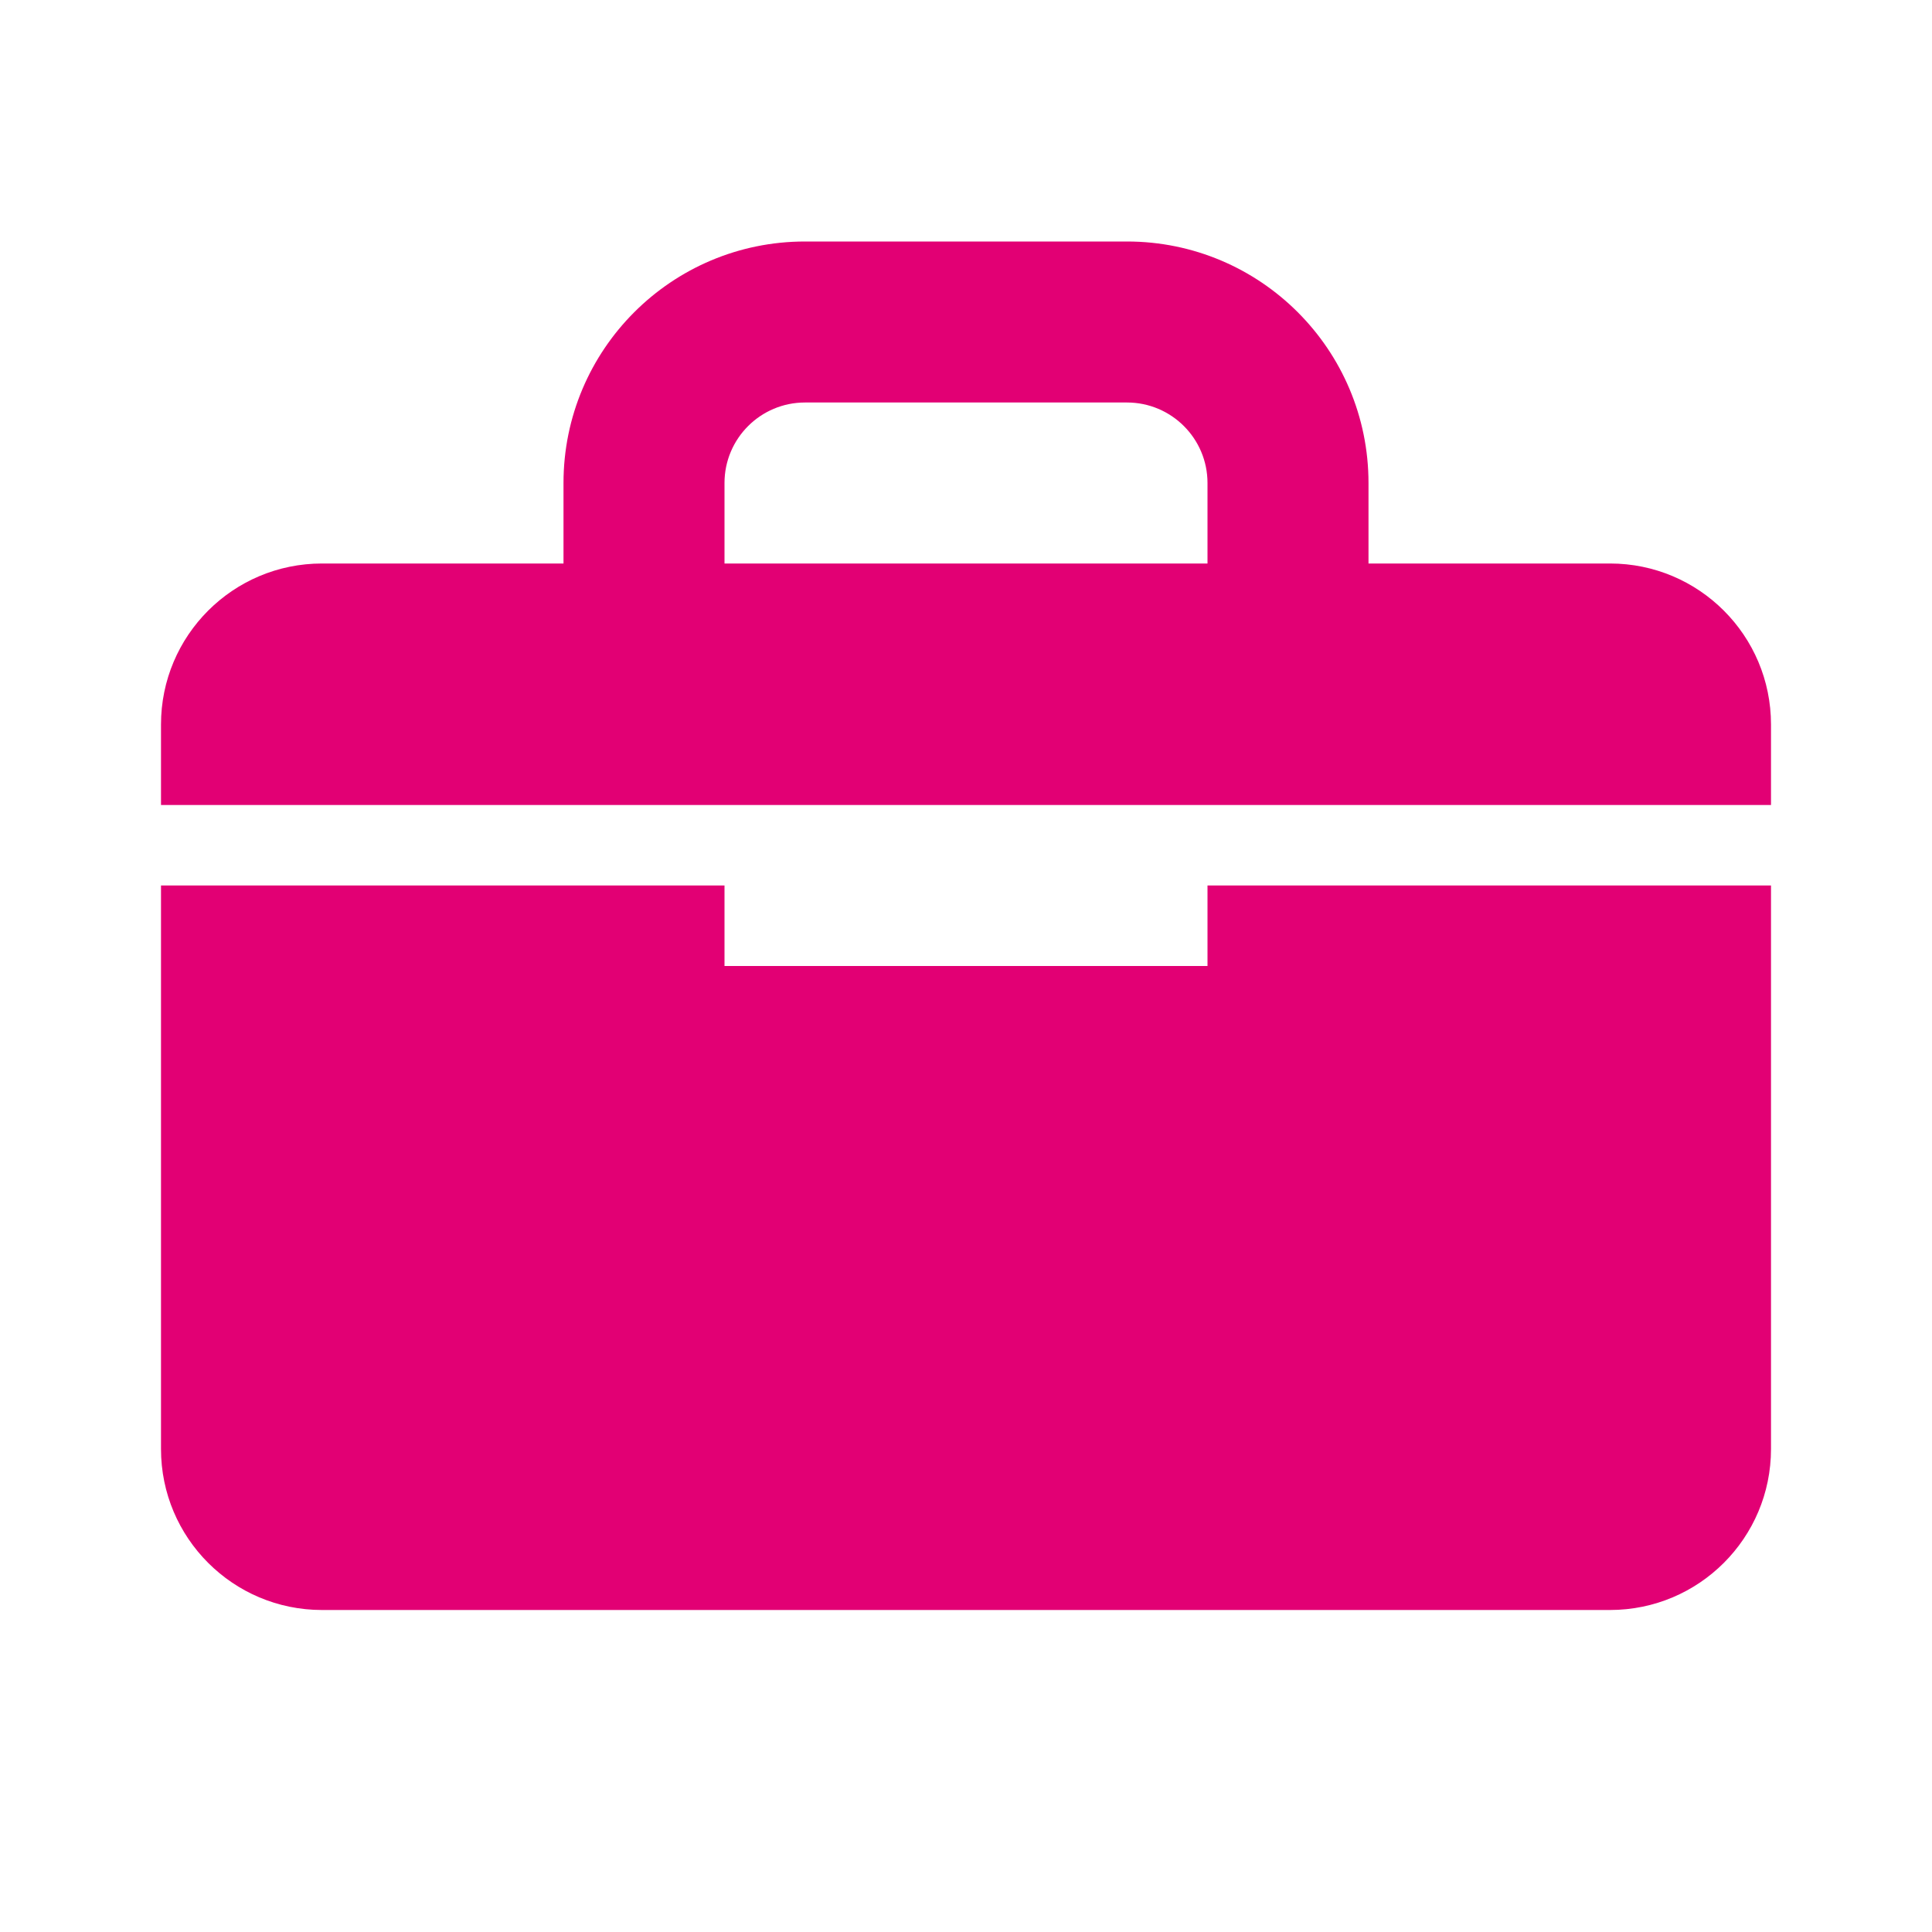 <svg width="24" height="24" viewBox="0 0 24 24" fill="none" xmlns="http://www.w3.org/2000/svg">
<path fill-rule="evenodd" clip-rule="evenodd" d="M7 6C7 4.343 8.343 3 10 3H14C15.657 3 17 4.343 17 6V7H20C21.105 7 22 7.895 22 9V10H15H9H2V9C2 7.895 2.895 7 4 7H7V6ZM2 11V18C2 19.105 2.895 20 4 20H20C21.105 20 22 19.105 22 18V11H15V12H9V11H2ZM15 6V7H9V6C9 5.448 9.448 5 10 5H14C14.552 5 15 5.448 15 6Z" fill="#e20074"/>
</svg>
